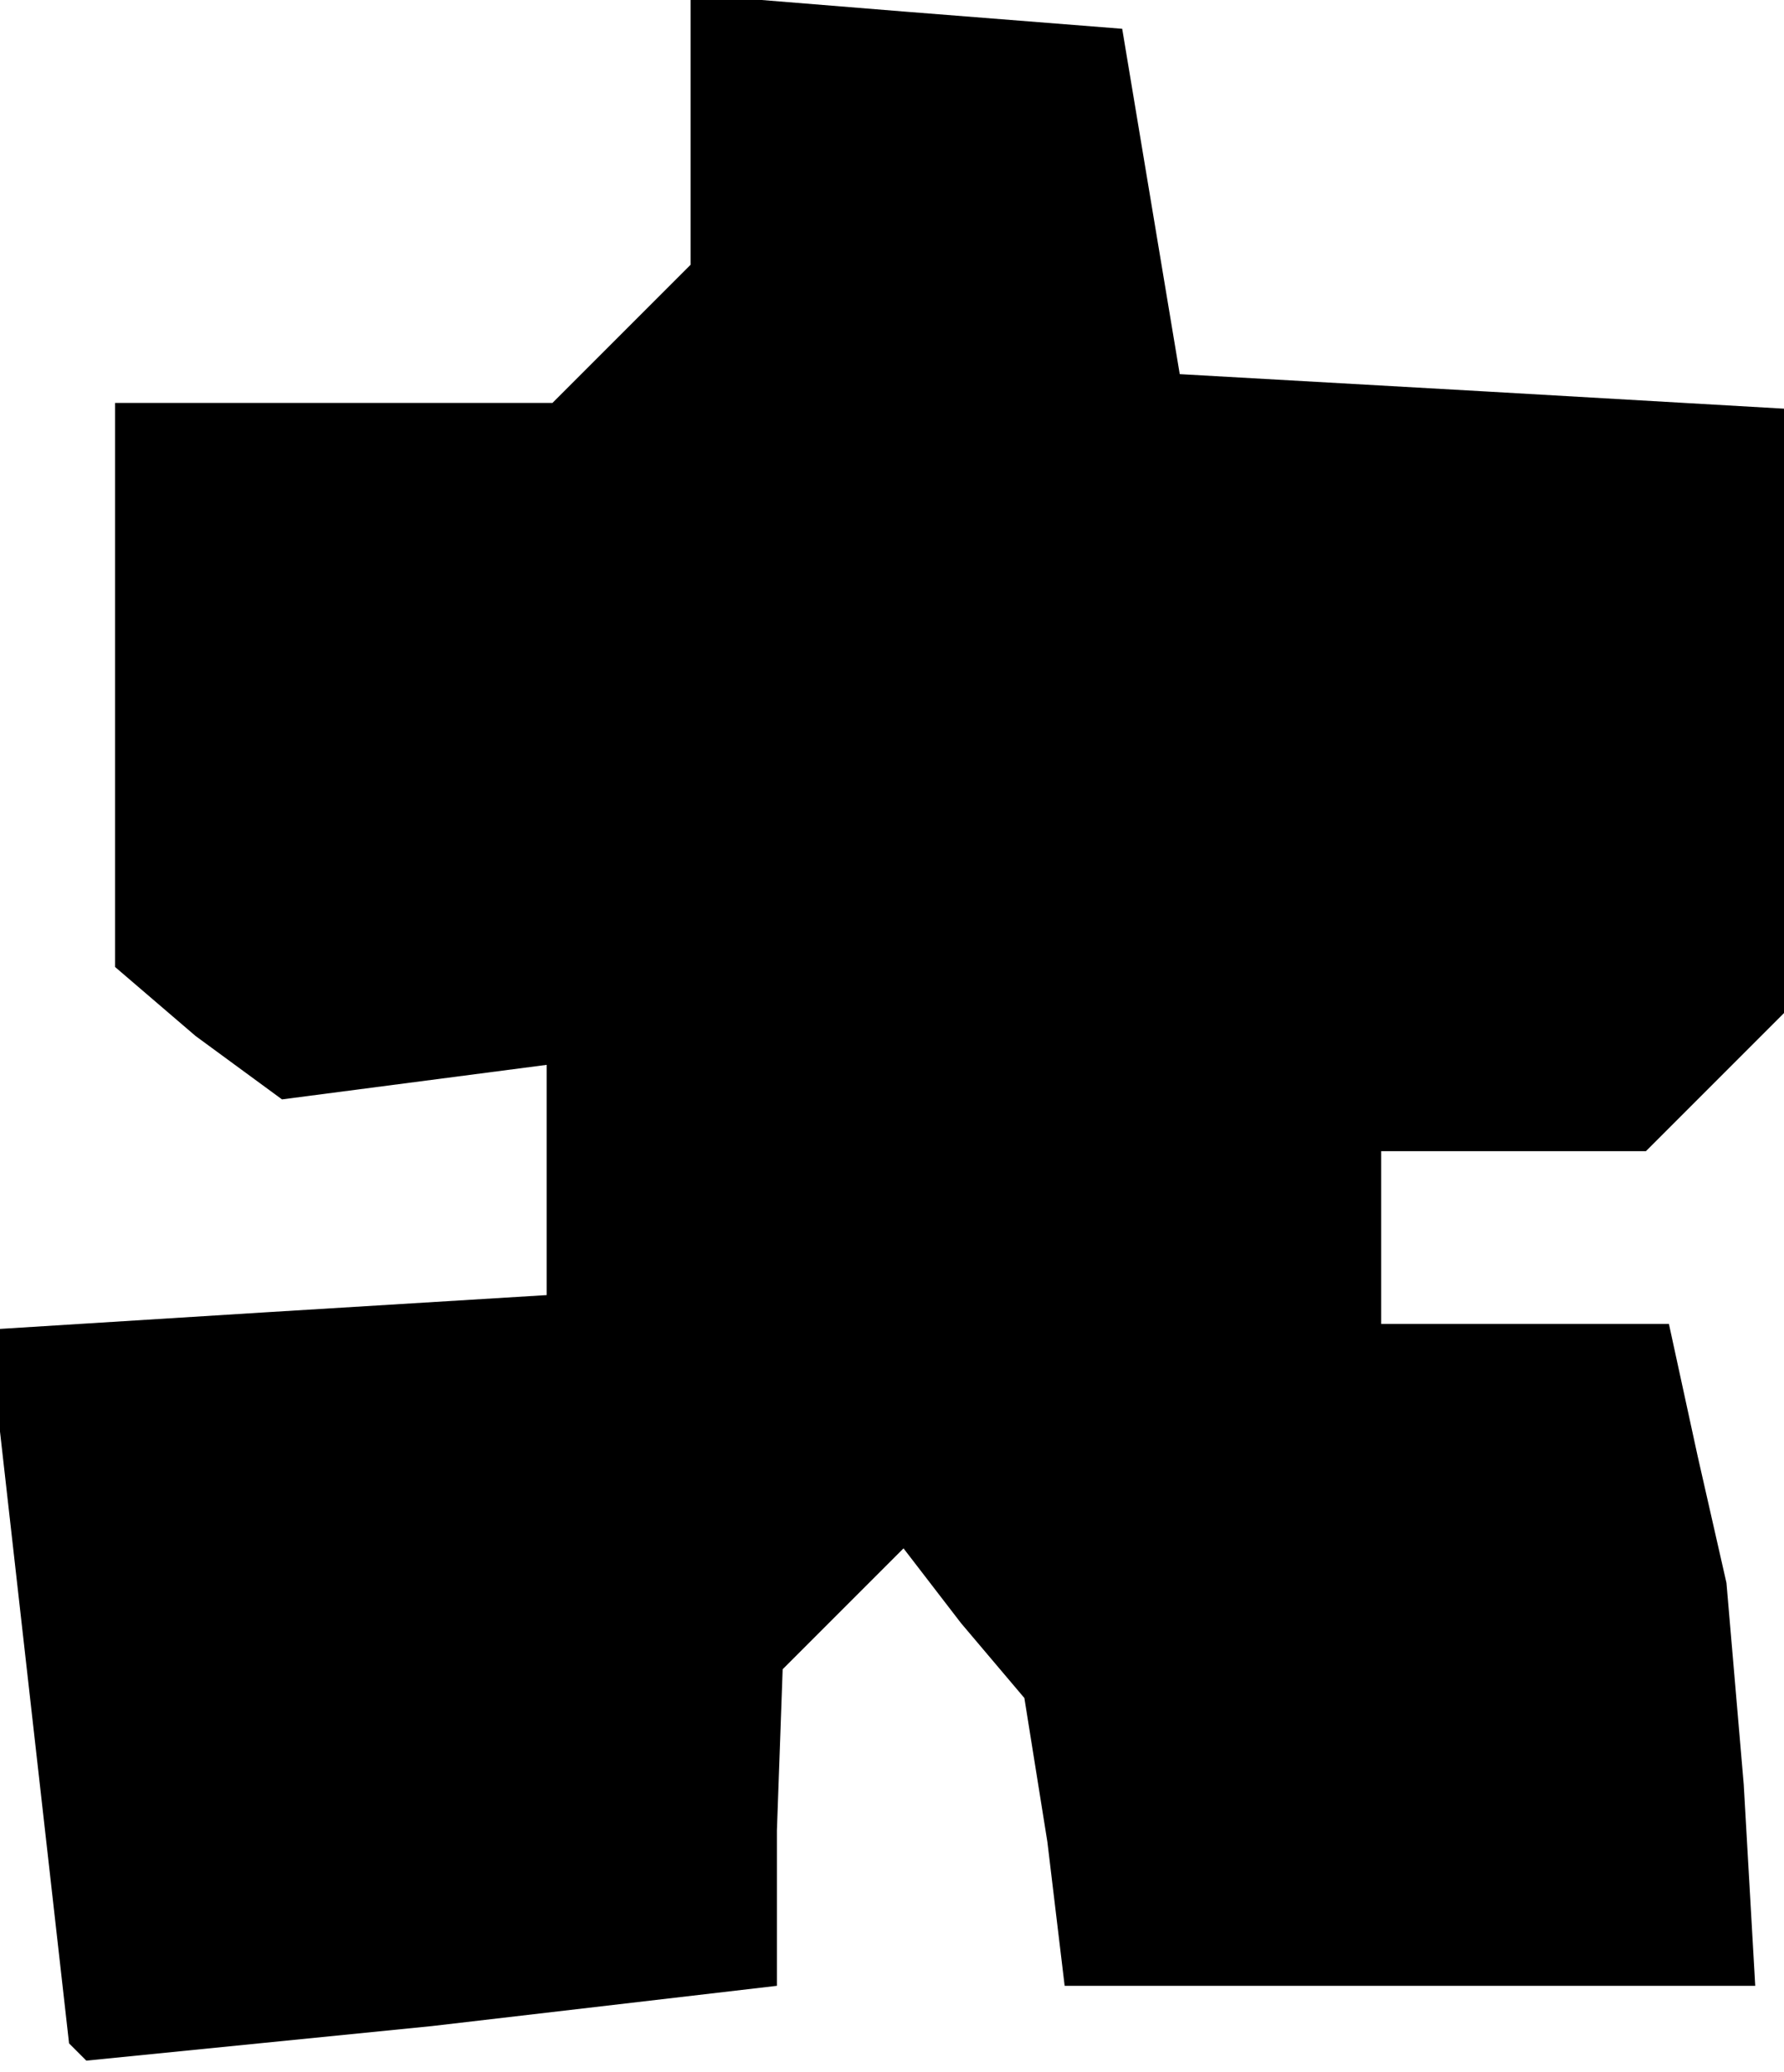 <?xml version="1.0" standalone="no"?>
<!DOCTYPE svg PUBLIC "-//W3C//DTD SVG 20010904//EN"
 "http://www.w3.org/TR/2001/REC-SVG-20010904/DTD/svg10.dtd">
<svg version="1.0" xmlns="http://www.w3.org/2000/svg"
 width="31pt" height="36pt" viewBox="0 0 31 36"
 preserveAspectRatio="xMidYMid meet">
<g transform="translate(0,36) scale(0.1,-0.1)"
fill="#000000" stroke="none">
<path d="M120 338 l0 -24 -12 -12 -12 -12 -38 0 -38 0 0 -49 0 -49 14 -12 15
-11 23 3 23 3 0 -20 0 -20 -49 -3 -48 -3 7 -62 7 -62 1 -1 2 -2 60 6 60 7 0
27 1 28 10 10 11 11 10 -13 11 -13 4 -25 3 -25 60 0 60 0 -2 35 -3 35 -5 22
-5 23 -25 0 -25 0 0 15 0 15 23 0 23 0 12 12 12 12 0 52 0 53 -52 3 -53 3 -5
30 -5 30 -38 3 -37 3 0 -23z"/>
</g>
</svg>
